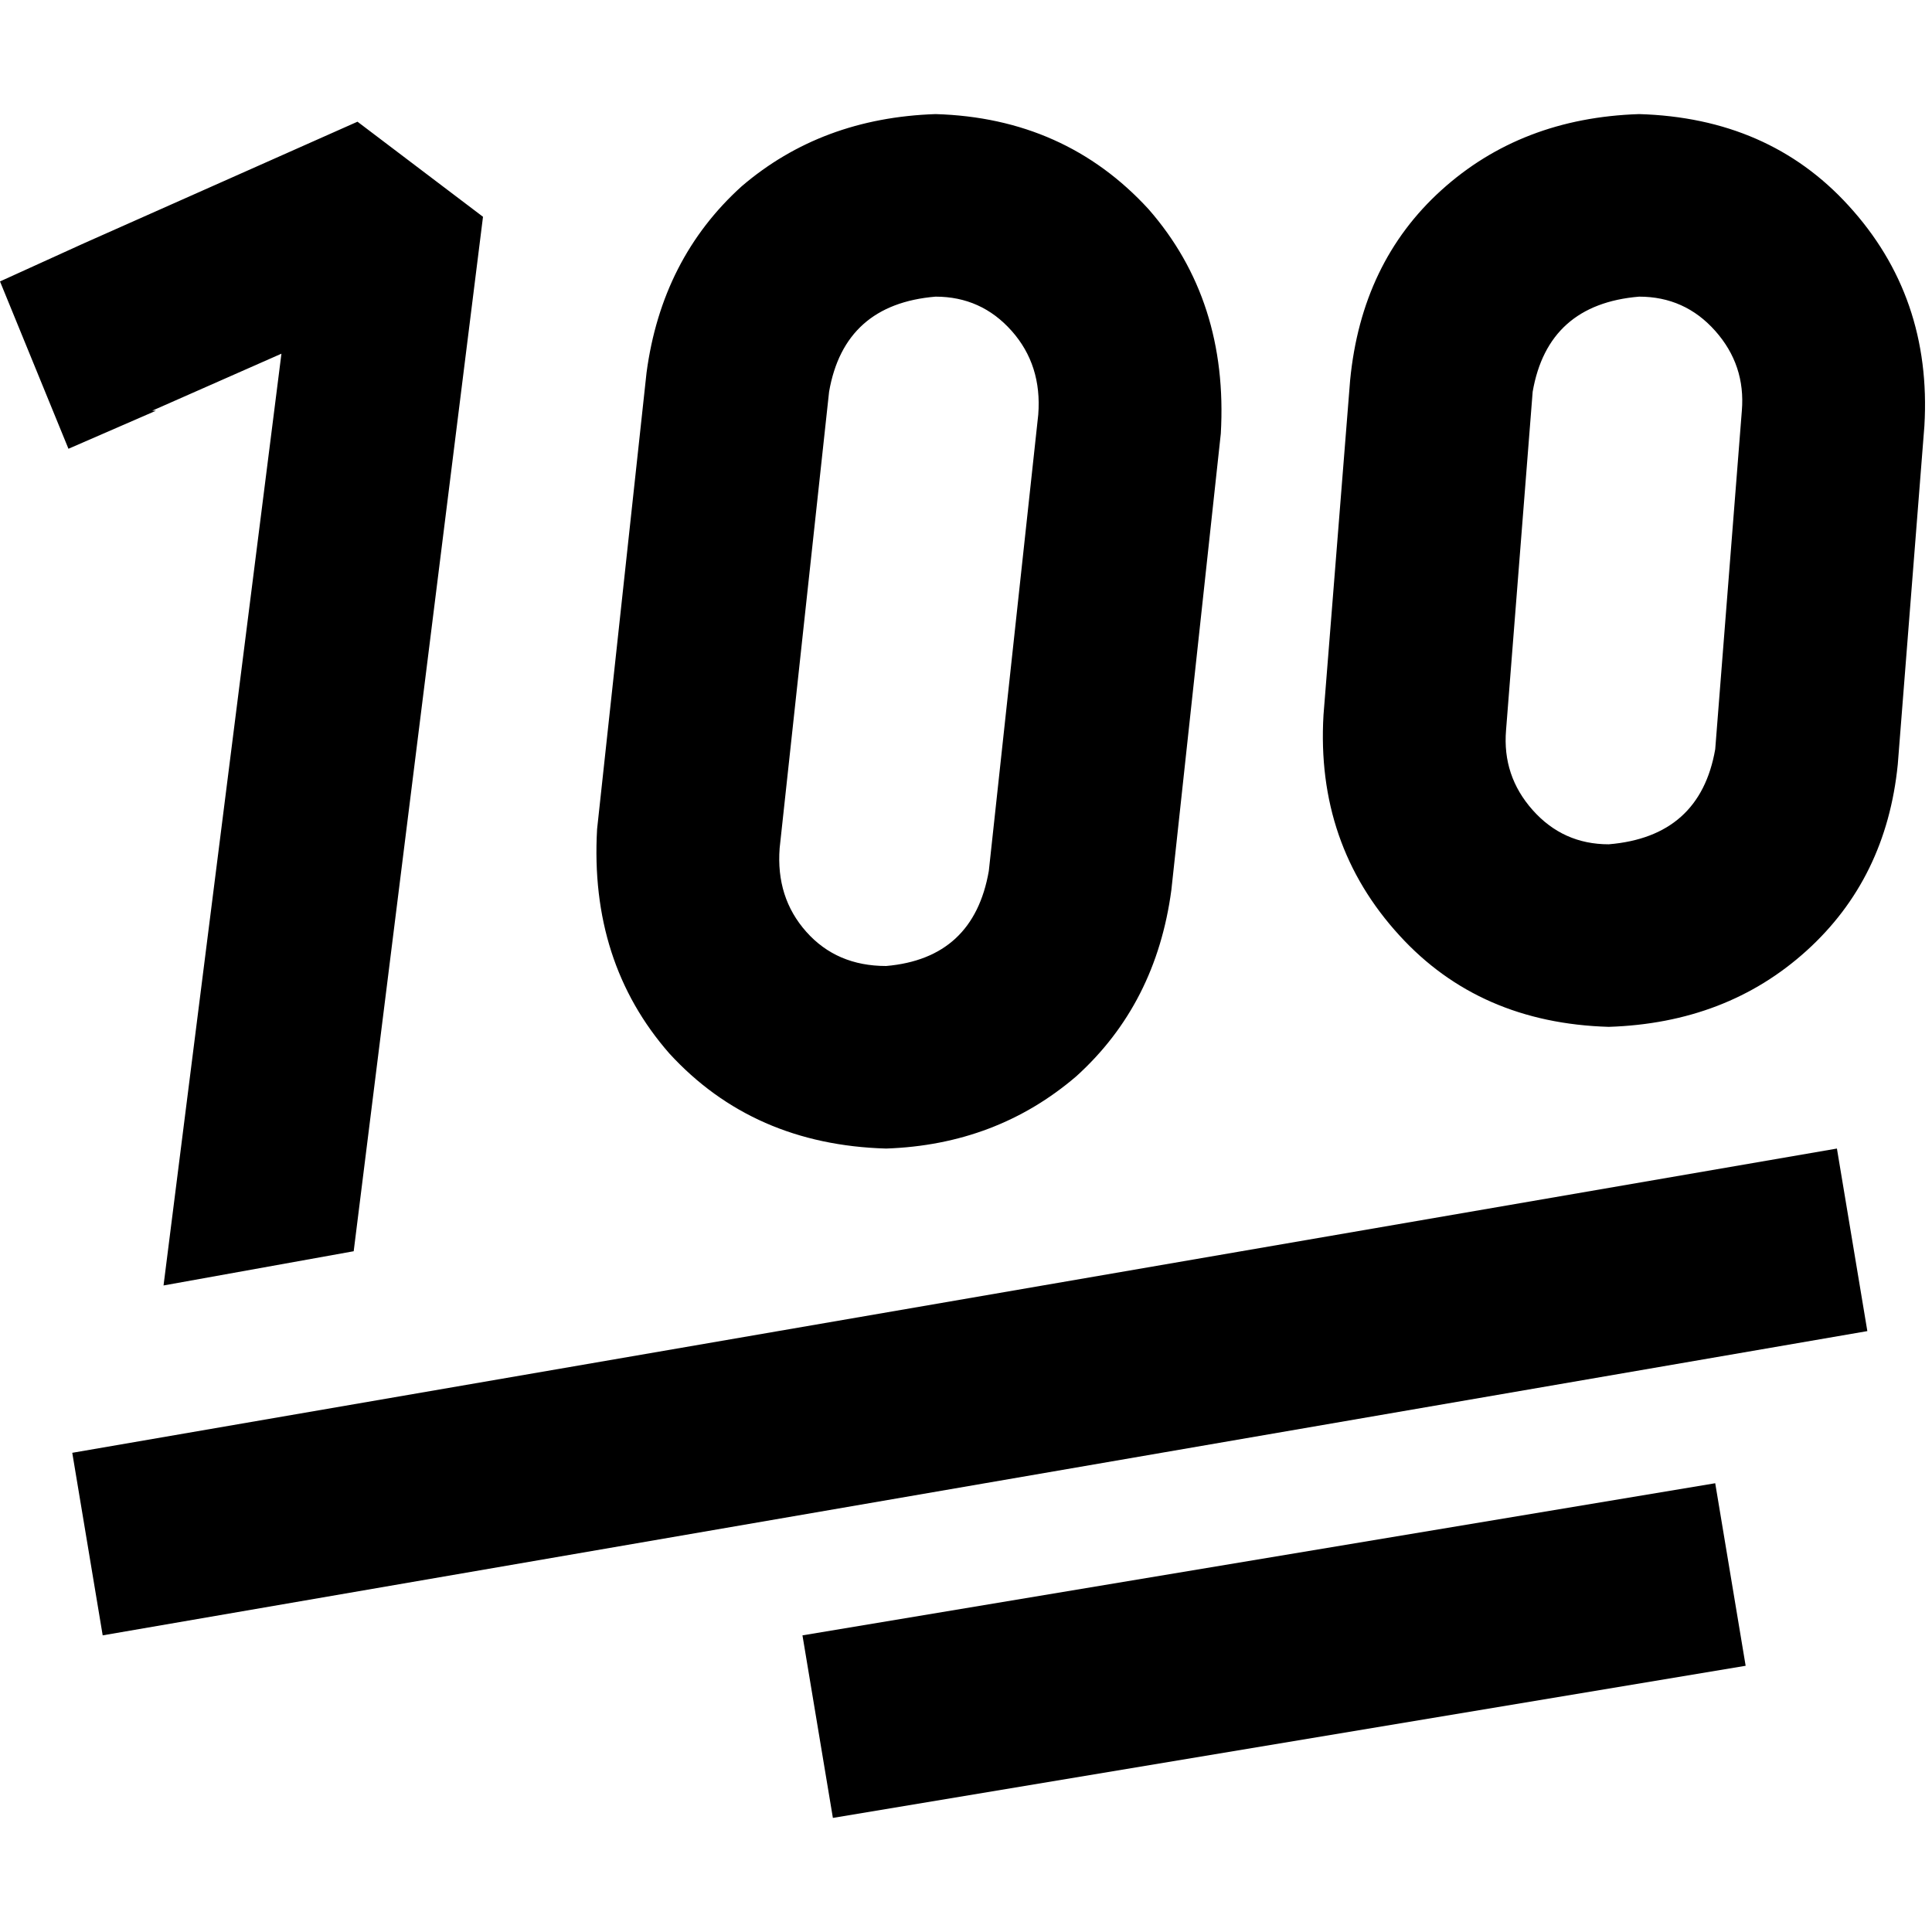 <svg xmlns="http://www.w3.org/2000/svg" viewBox="0 0 512 512">
  <path d="M 171.339 98.772 L 158.236 219.717 L 171.339 98.772 L 158.236 219.717 Q 156.22 254.992 177.386 279.181 Q 199.559 303.37 234.835 304.378 Q 264.063 303.37 285.228 285.228 Q 306.394 266.079 310.425 235.843 L 323.528 114.898 L 323.528 114.898 Q 325.543 79.622 304.378 55.433 Q 282.205 31.244 247.937 30.236 Q 217.701 31.244 196.535 49.386 Q 175.37 68.535 171.339 98.772 L 171.339 98.772 Z M 247.937 78.614 Q 260.031 78.614 268.094 87.685 L 268.094 87.685 L 268.094 87.685 Q 276.157 96.756 275.15 109.858 L 262.047 230.803 L 262.047 230.803 Q 258.016 253.984 234.835 256 Q 221.732 256 213.669 246.929 Q 205.606 237.858 206.614 224.756 L 219.717 103.811 L 219.717 103.811 Q 223.748 80.63 247.937 78.614 L 247.937 78.614 Z M 357.795 100.787 L 350.74 189.48 L 357.795 100.787 L 350.74 189.48 Q 348.724 223.748 370.898 247.937 Q 392.063 271.118 426.331 272.126 Q 457.575 271.118 478.74 251.969 Q 499.906 232.819 502.929 202.583 L 509.984 112.882 L 509.984 112.882 Q 512 78.614 489.827 54.425 Q 468.661 31.244 434.394 30.236 Q 403.15 31.244 381.984 50.394 Q 360.819 69.543 357.795 100.787 L 357.795 100.787 Z M 434.394 78.614 Q 446.488 78.614 454.551 87.685 L 454.551 87.685 L 454.551 87.685 Q 462.614 96.756 461.606 108.85 L 454.551 198.551 L 454.551 198.551 Q 450.52 221.732 426.331 223.748 Q 414.236 223.748 406.173 214.677 Q 398.11 205.606 399.118 193.512 L 406.173 103.811 L 406.173 103.811 Q 410.205 80.63 434.394 78.614 L 434.394 78.614 Z M 27.213 433.386 L 494.866 352.756 L 27.213 433.386 L 494.866 352.756 L 486.803 304.378 L 486.803 304.378 L 19.15 385.008 L 19.15 385.008 L 27.213 433.386 L 27.213 433.386 Z M 40.315 108.85 L 74.583 93.732 L 40.315 108.85 L 74.583 93.732 L 43.339 340.661 L 43.339 340.661 L 93.732 331.591 L 93.732 331.591 L 128 57.449 L 128 57.449 L 94.74 32.252 L 94.74 32.252 L 22.173 64.504 L 22.173 64.504 L 0 74.583 L 0 74.583 L 18.142 118.929 L 18.142 118.929 L 41.323 108.85 L 40.315 108.85 Z M 220.724 481.764 L 462.614 441.449 L 220.724 481.764 L 462.614 441.449 L 454.551 393.071 L 454.551 393.071 L 212.661 433.386 L 212.661 433.386 L 220.724 481.764 L 220.724 481.764 Z" />
</svg>